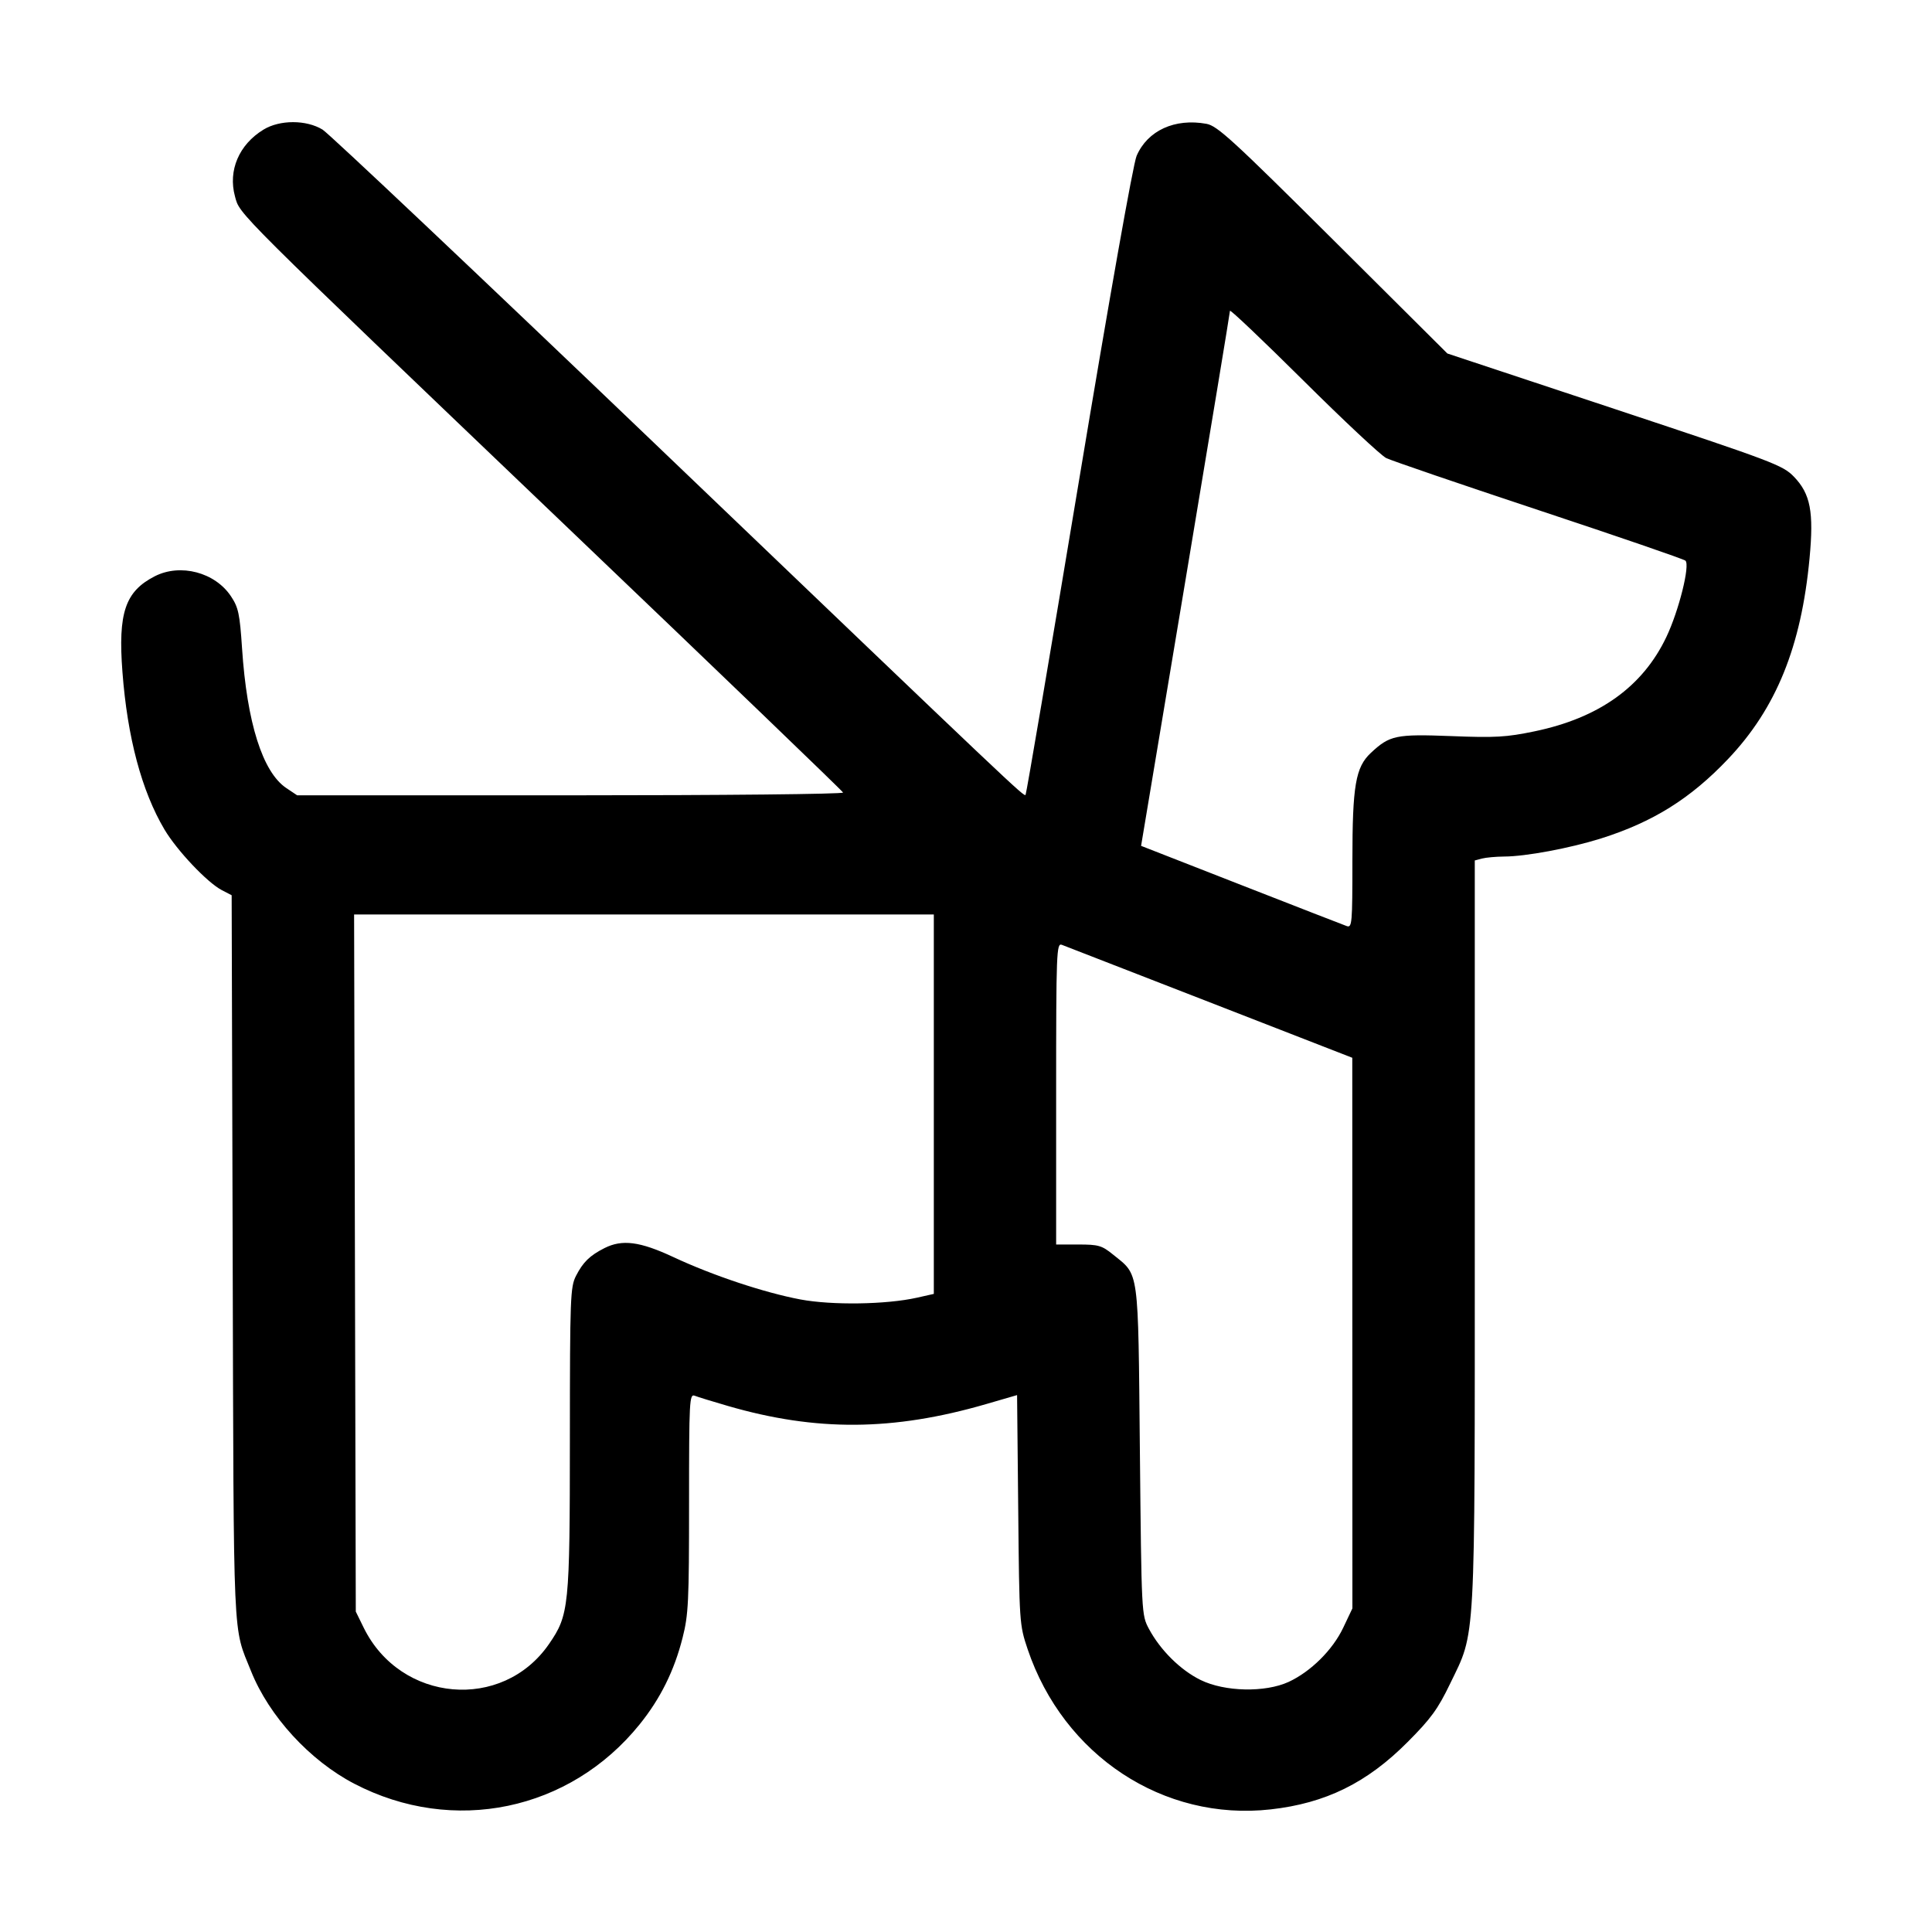 <svg id="icon" height="32" viewBox="0 0 32 32" width="32" xmlns="http://www.w3.org/2000/svg"><path d="M4.364 2.147 C 3.958 2.395,3.775 2.824,3.892 3.253 C 3.976 3.560,3.824 3.408,9.413 8.750 C 11.907 11.132,13.955 13.102,13.964 13.127 C 13.974 13.153,11.964 13.173,9.452 13.173 L 4.922 13.173 4.741 13.052 C 4.349 12.788,4.090 11.969,4.009 10.737 C 3.971 10.166,3.949 10.062,3.826 9.877 C 3.563 9.480,2.989 9.328,2.565 9.544 C 2.073 9.795,1.953 10.150,2.028 11.130 C 2.110 12.216,2.347 13.103,2.724 13.739 C 2.931 14.088,3.435 14.620,3.675 14.744 L 3.837 14.828 3.854 20.840 C 3.872 27.359,3.853 26.918,4.158 27.679 C 4.457 28.426,5.131 29.160,5.868 29.544 C 7.507 30.397,9.439 29.995,10.596 28.559 C 10.939 28.133,11.168 27.672,11.306 27.125 C 11.403 26.743,11.413 26.529,11.413 24.892 C 11.413 23.190,11.419 23.084,11.507 23.118 C 11.558 23.138,11.804 23.214,12.053 23.286 C 13.518 23.712,14.792 23.703,16.330 23.257 L 16.846 23.107 16.865 25.007 C 16.883 26.885,16.885 26.911,17.021 27.316 C 17.616 29.078,19.270 30.169,21.048 29.969 C 21.957 29.867,22.642 29.530,23.315 28.853 C 23.701 28.466,23.816 28.307,24.018 27.888 C 24.446 27.002,24.427 27.353,24.427 20.408 L 24.427 14.252 24.547 14.220 C 24.613 14.203,24.778 14.188,24.913 14.187 C 25.270 14.186,26.003 14.049,26.516 13.888 C 27.378 13.616,27.999 13.228,28.621 12.573 C 29.420 11.732,29.835 10.708,29.972 9.245 C 30.044 8.478,29.987 8.181,29.715 7.898 C 29.529 7.705,29.389 7.652,26.747 6.775 L 23.973 5.855 22.080 3.971 C 20.420 2.320,20.162 2.083,19.983 2.051 C 19.459 1.955,19.007 2.162,18.826 2.581 C 18.769 2.710,18.377 4.923,17.870 7.971 C 17.397 10.815,16.999 13.152,16.987 13.165 C 16.955 13.196,16.885 13.129,10.859 7.360 C 7.933 4.559,5.450 2.213,5.343 2.147 C 5.073 1.982,4.634 1.982,4.364 2.147 M22.960 7.587 C 23.048 7.630,24.188 8.020,25.493 8.453 C 26.799 8.886,27.889 9.261,27.916 9.286 C 27.996 9.359,27.807 10.116,27.601 10.549 C 27.209 11.374,26.486 11.892,25.413 12.114 C 24.951 12.210,24.768 12.221,24.038 12.192 C 23.120 12.157,23.018 12.178,22.705 12.471 C 22.452 12.708,22.400 13.012,22.400 14.255 C 22.400 15.295,22.394 15.369,22.307 15.339 C 22.255 15.321,21.468 15.014,20.557 14.658 L 18.900 14.010 19.636 9.605 C 20.040 7.182,20.372 5.177,20.372 5.148 C 20.373 5.120,20.919 5.639,21.587 6.302 C 22.254 6.965,22.872 7.543,22.960 7.587 M15.467 18.289 L 15.467 21.431 15.187 21.494 C 14.677 21.608,13.781 21.621,13.257 21.523 C 12.655 21.409,11.805 21.126,11.155 20.822 C 10.599 20.562,10.305 20.524,10.011 20.673 C 9.768 20.796,9.657 20.905,9.541 21.131 C 9.446 21.317,9.440 21.482,9.439 23.825 C 9.438 26.622,9.425 26.748,9.094 27.229 C 8.323 28.349,6.634 28.201,6.024 26.960 L 5.893 26.693 5.879 20.920 L 5.865 15.147 10.666 15.147 L 15.467 15.147 15.467 18.289 M20.039 16.602 L 22.398 17.520 22.399 22.080 L 22.400 26.640 22.248 26.960 C 22.073 27.329,21.710 27.688,21.343 27.858 C 20.954 28.036,20.285 28.022,19.886 27.826 C 19.552 27.662,19.219 27.332,19.030 26.979 C 18.907 26.747,18.907 26.746,18.880 24.027 C 18.850 20.969,18.872 21.133,18.435 20.779 C 18.250 20.629,18.194 20.613,17.862 20.613 L 17.493 20.613 17.493 18.114 C 17.493 15.757,17.499 15.617,17.587 15.649 C 17.638 15.668,18.741 16.097,20.039 16.602 " fill="currentColor" stroke="none" fill-rule="evenodd"></path></svg>